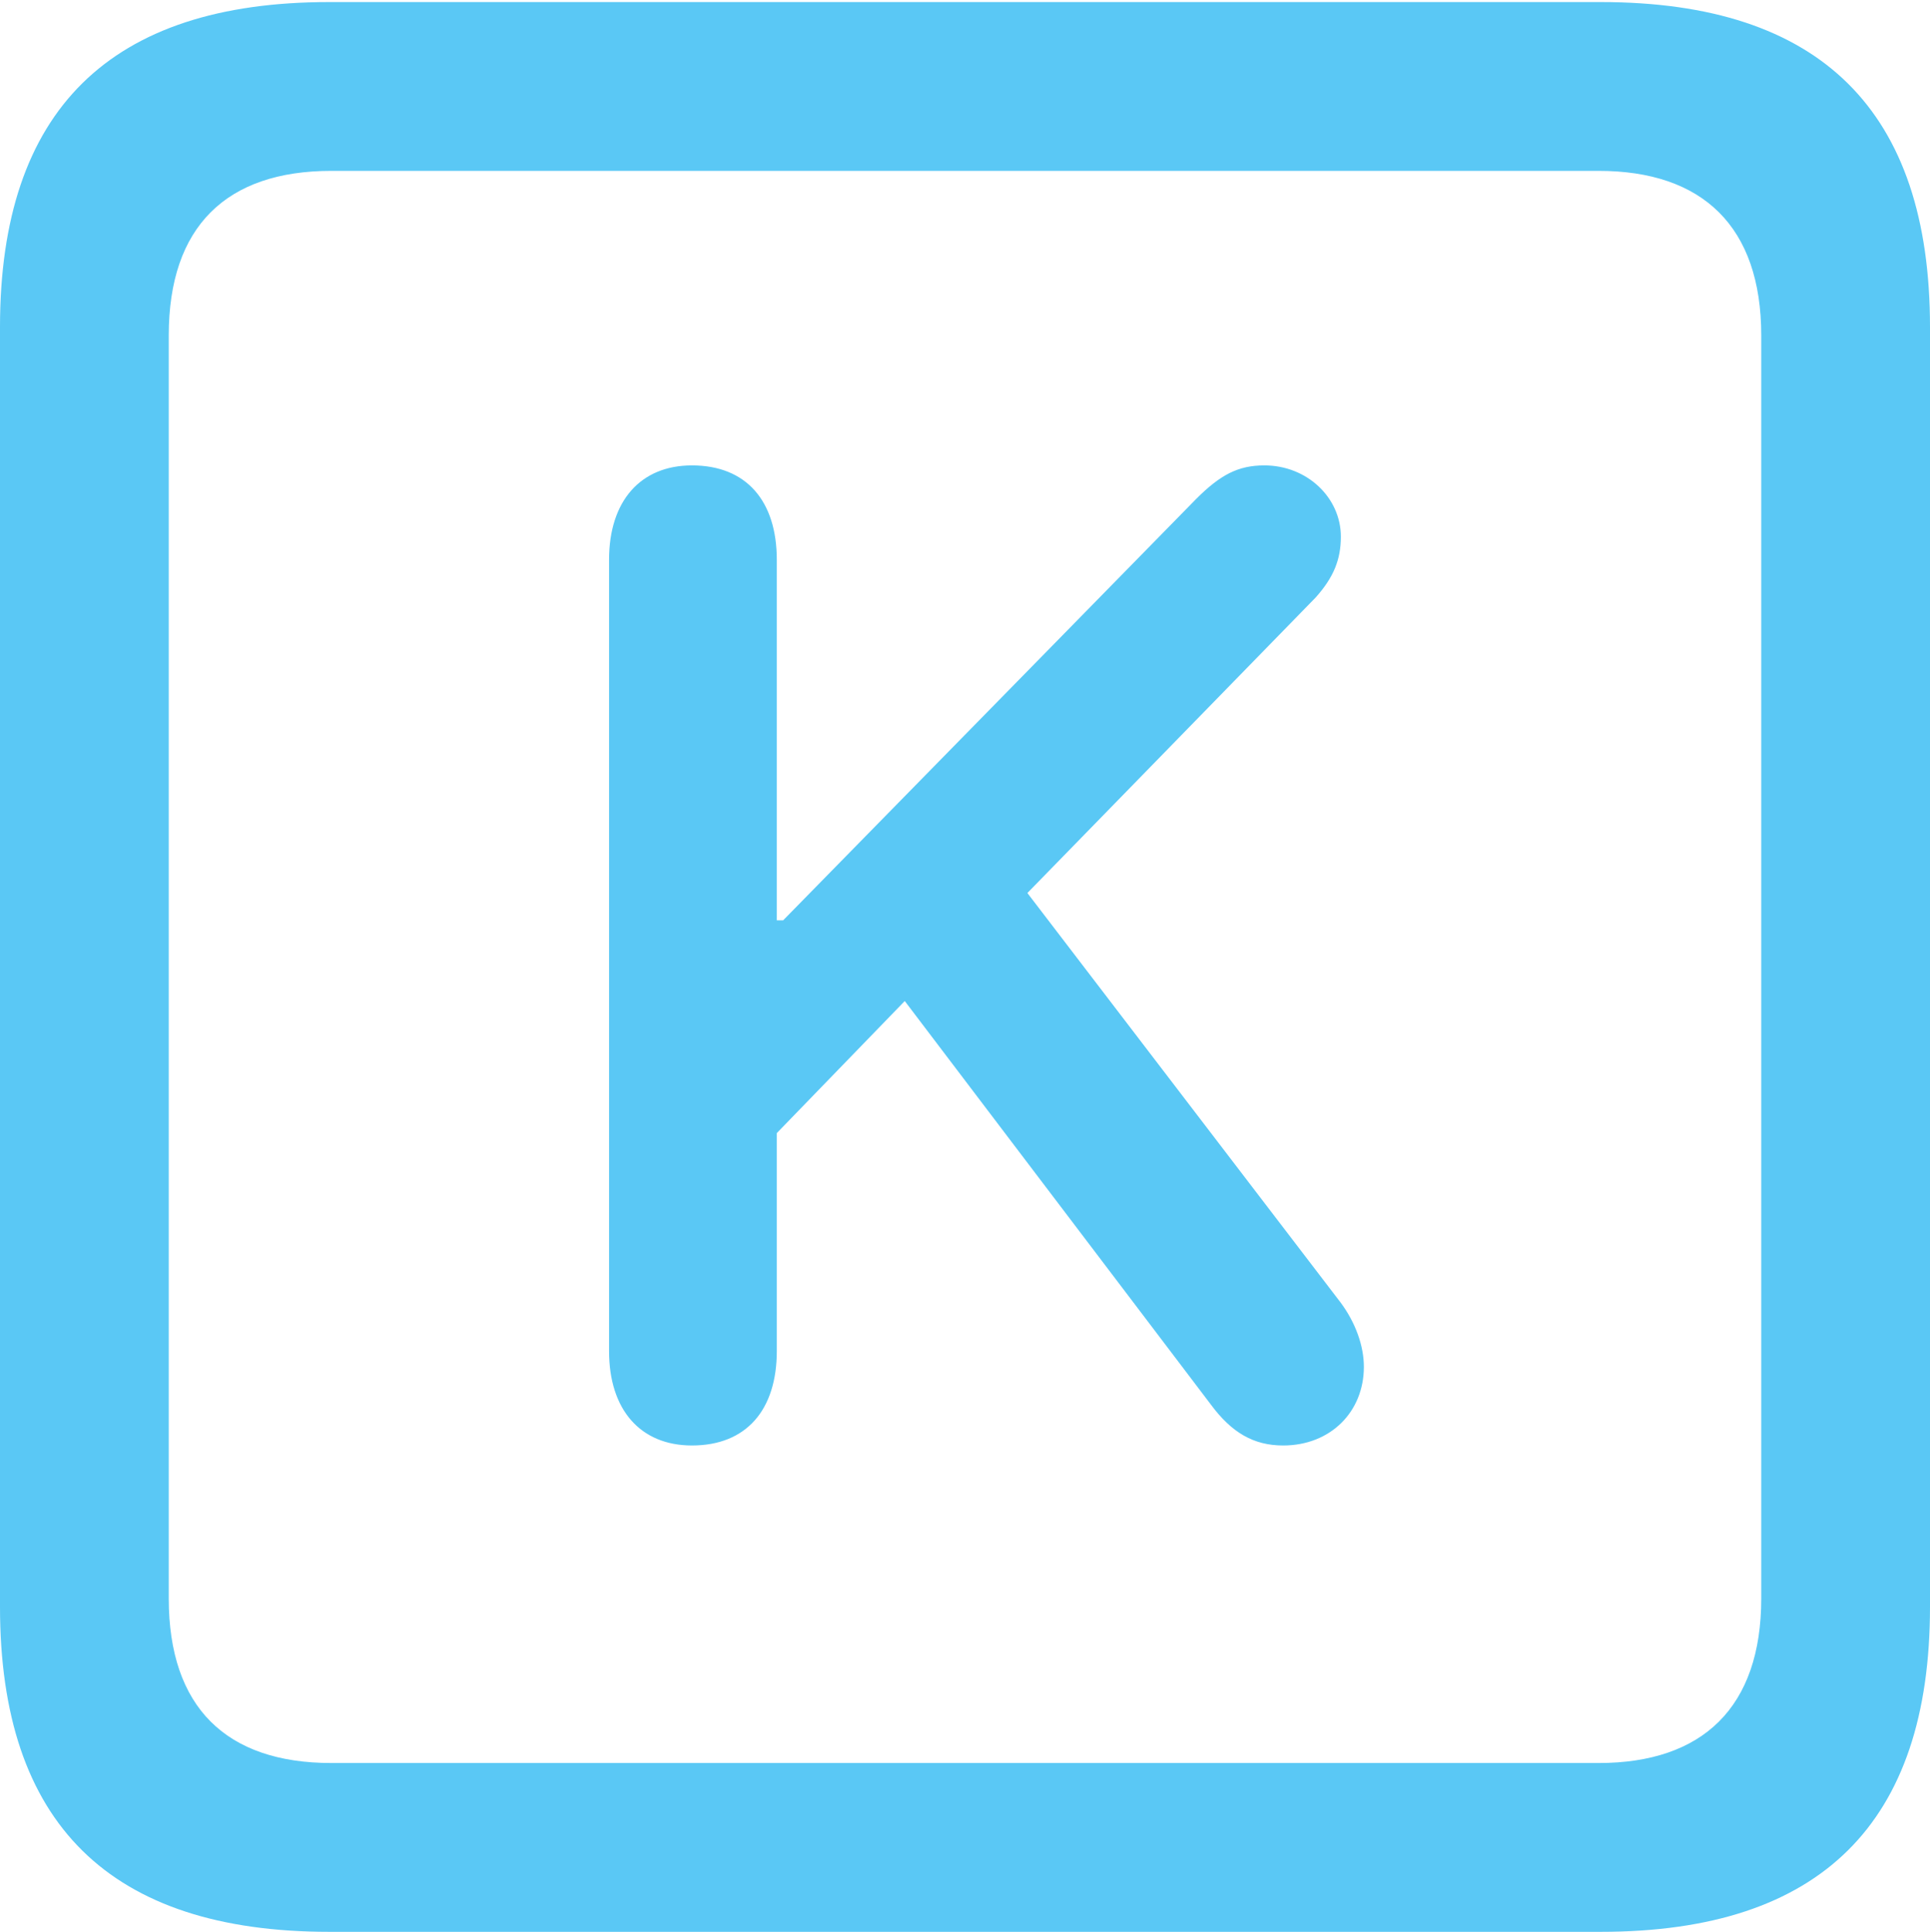 <?xml version="1.0" encoding="UTF-8"?>
<!--Generator: Apple Native CoreSVG 175.5-->
<!DOCTYPE svg
PUBLIC "-//W3C//DTD SVG 1.1//EN"
       "http://www.w3.org/Graphics/SVG/1.1/DTD/svg11.dtd">
<svg version="1.1" xmlns="http://www.w3.org/2000/svg" xmlns:xlink="http://www.w3.org/1999/xlink" width="22.473" height="22.498">
 <g>
  <rect height="22.498" opacity="0" width="22.473" x="0" y="0"/>
  <path d="M3.833 22.498L18.64 22.498C21.204 22.498 22.473 21.228 22.473 18.713L22.473 3.809C22.473 1.294 21.204 0.024 18.64 0.024L3.833 0.024C1.282 0.024 0 1.282 0 3.809L0 18.713C0 21.24 1.282 22.498 3.833 22.498ZM3.857 20.532C2.637 20.532 1.965 19.885 1.965 18.616L1.965 3.906C1.965 2.637 2.637 1.99 3.857 1.99L18.616 1.99C19.824 1.99 20.508 2.637 20.508 3.906L20.508 18.616C20.508 19.885 19.824 20.532 18.616 20.532ZM8.057 16.834C8.691 16.834 9.045 16.419 9.045 15.735L9.045 13.196L10.535 11.658L14.099 16.357C14.343 16.687 14.6 16.834 14.941 16.834C15.491 16.834 15.881 16.443 15.881 15.918C15.881 15.674 15.784 15.405 15.613 15.173L11.963 10.4L15.32 6.958C15.527 6.726 15.613 6.519 15.613 6.25C15.613 5.798 15.222 5.42 14.722 5.42C14.416 5.42 14.209 5.53 13.928 5.811L9.119 10.718L9.045 10.718L9.045 6.519C9.045 5.835 8.691 5.42 8.057 5.42C7.458 5.42 7.092 5.835 7.092 6.519L7.092 15.735C7.092 16.419 7.458 16.834 8.057 16.834Z" fill="#5ac8f5"/>
 </g>
</svg>
